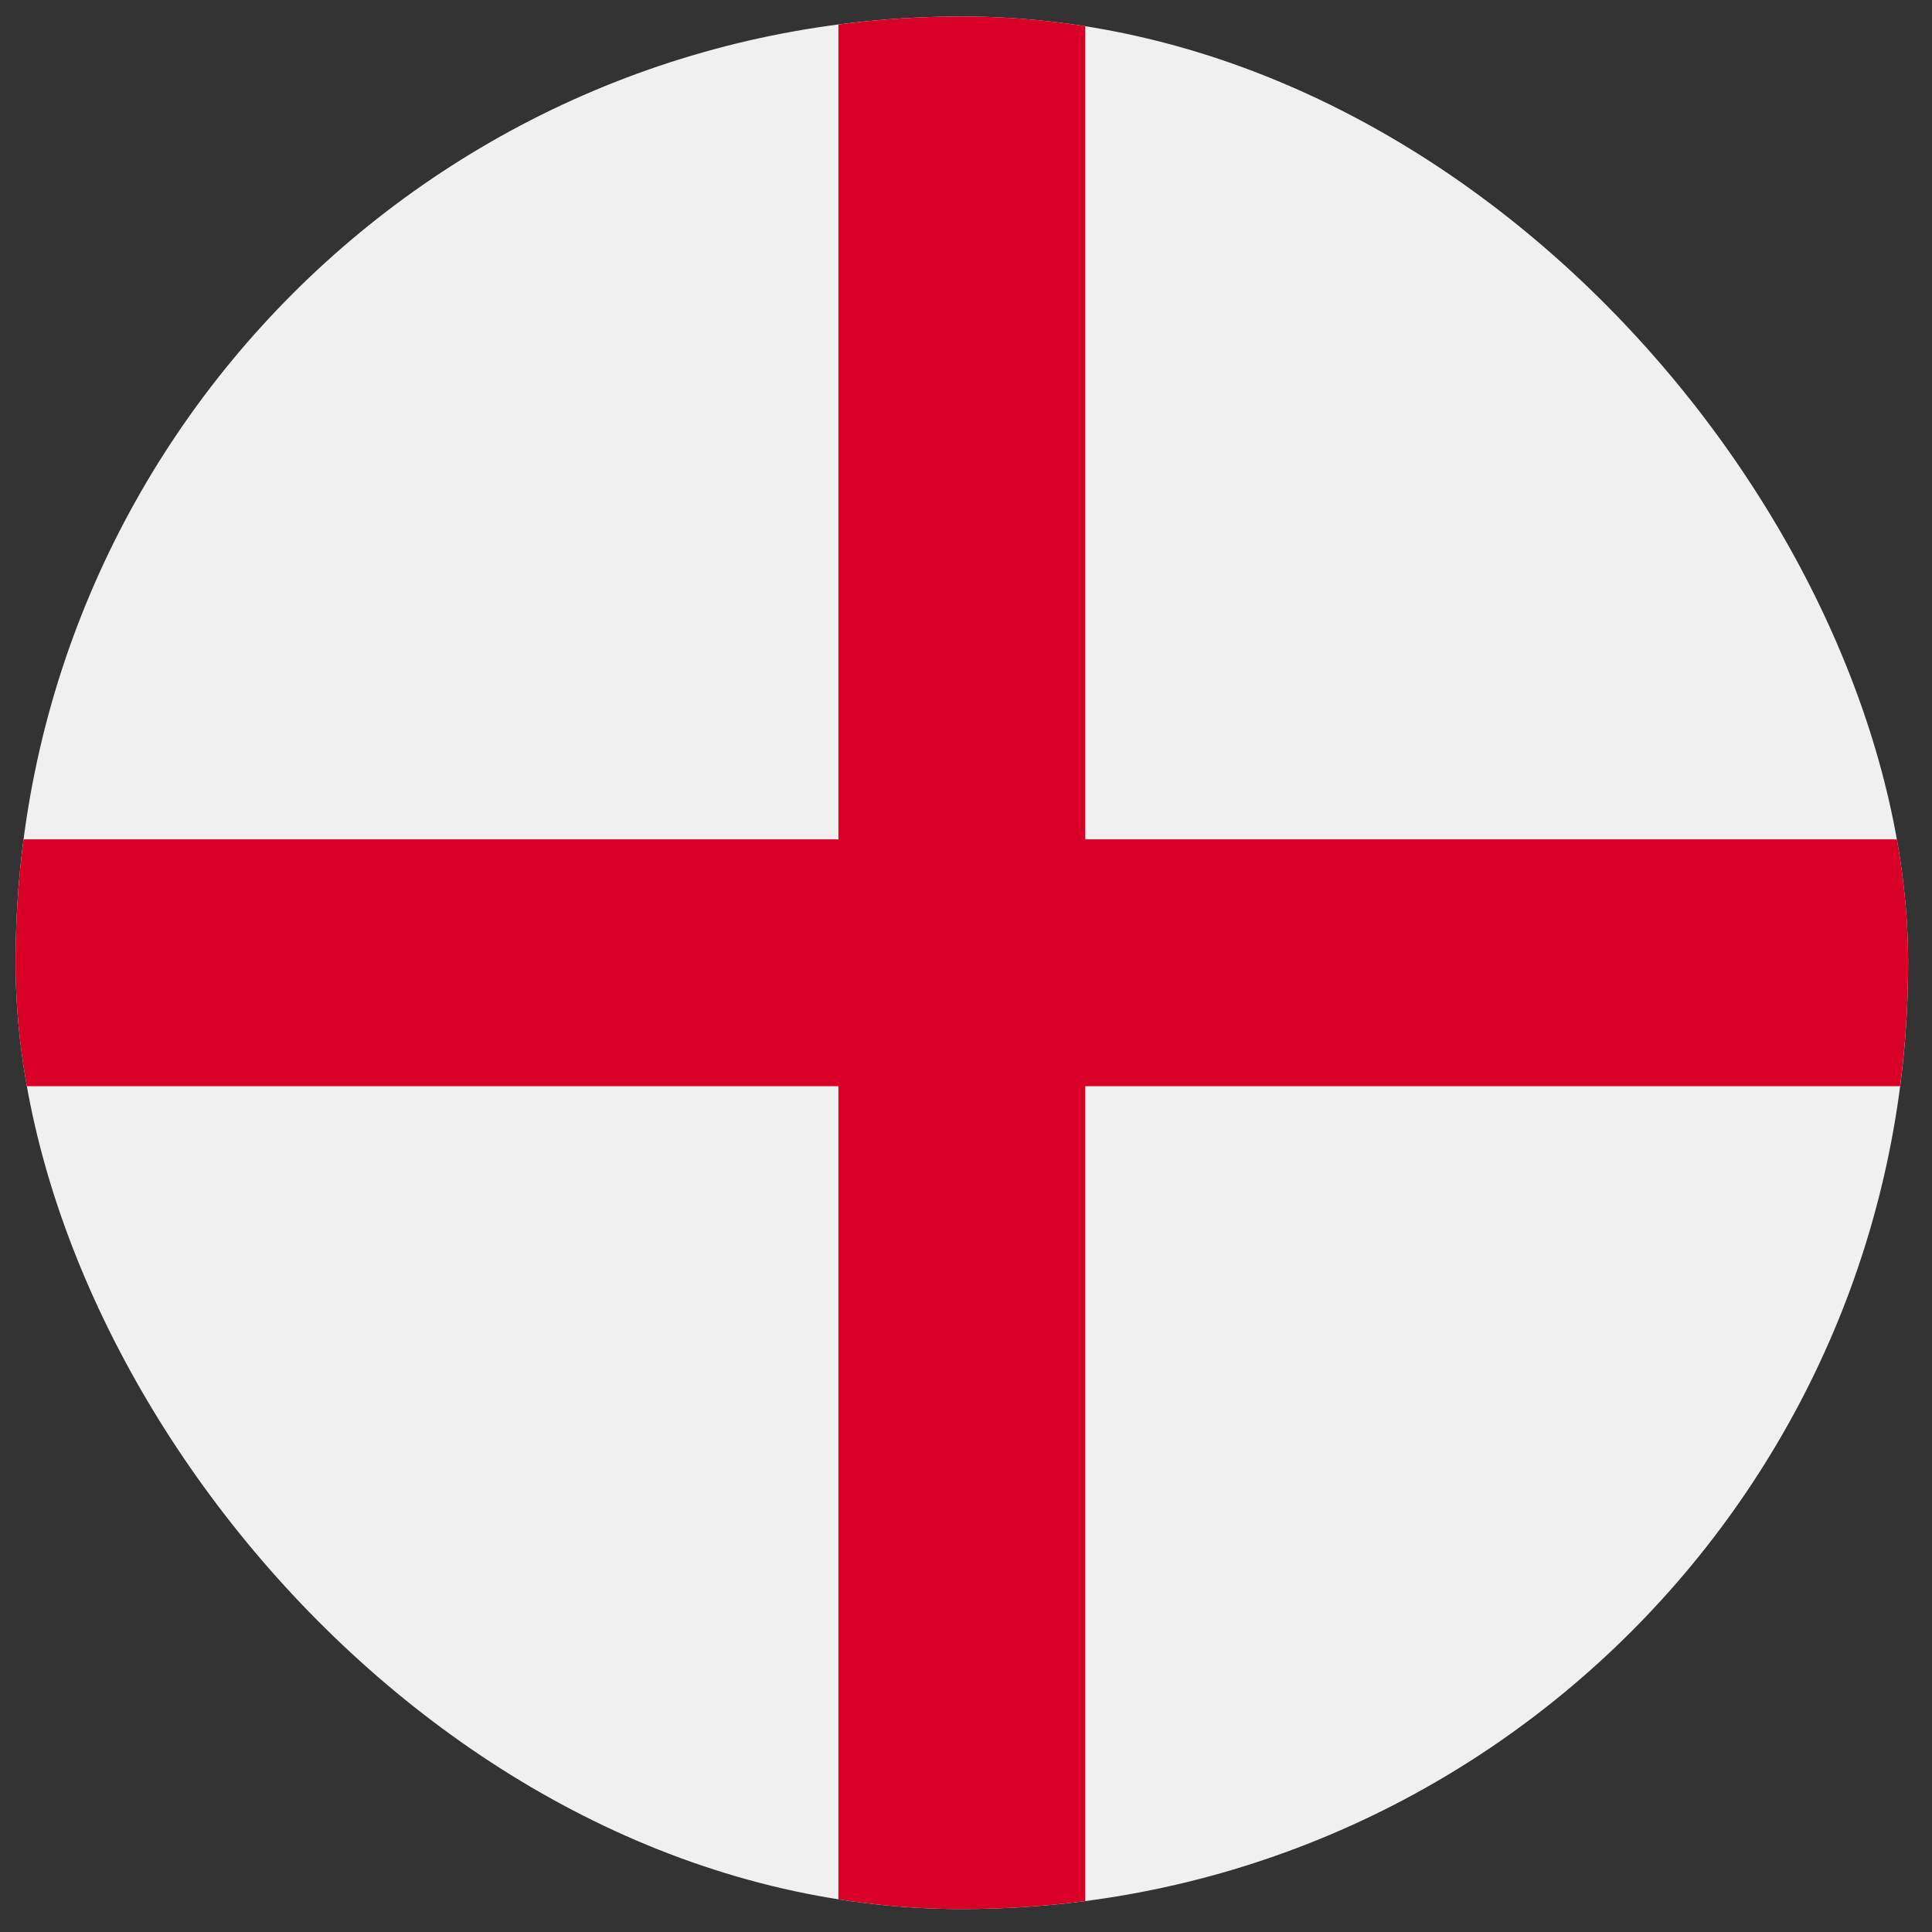 <svg width="49" height="49" viewBox="0 0 49 49" fill="none" xmlns="http://www.w3.org/2000/svg">
<rect x="0" y="0" width="49" height="49" fill="#333333" stroke="none"/>
<g clip-path="url(#clip0_2743_1186)">
<path d="M24.395 48.418C37.649 48.418 48.395 37.673 48.395 24.418C48.395 11.163 37.649 0.418 24.395 0.418C11.14 0.418 0.395 11.163 0.395 24.418C0.395 37.673 11.14 48.418 24.395 48.418Z" fill="#F0F0F0"/>
<path d="M48.191 21.288H27.525H27.525V0.621C26.5 0.488 25.456 0.418 24.395 0.418C23.334 0.418 22.289 0.488 21.264 0.621V21.287V21.288H0.598C0.464 22.312 0.395 23.357 0.395 24.418C0.395 25.479 0.464 26.524 0.598 27.548H21.264H21.264V48.215C22.289 48.348 23.334 48.418 24.395 48.418C25.456 48.418 26.5 48.348 27.525 48.215V27.549V27.549H48.191C48.325 26.524 48.395 25.479 48.395 24.418C48.395 23.357 48.325 22.312 48.191 21.288Z" fill="#D80027"/>
</g>
<defs>
<clipPath id="clip0_2743_1186">
<rect x="0.395" y="0.418" width="48" height="48" rx="24" fill="white"/>
</clipPath>
</defs>
</svg>
